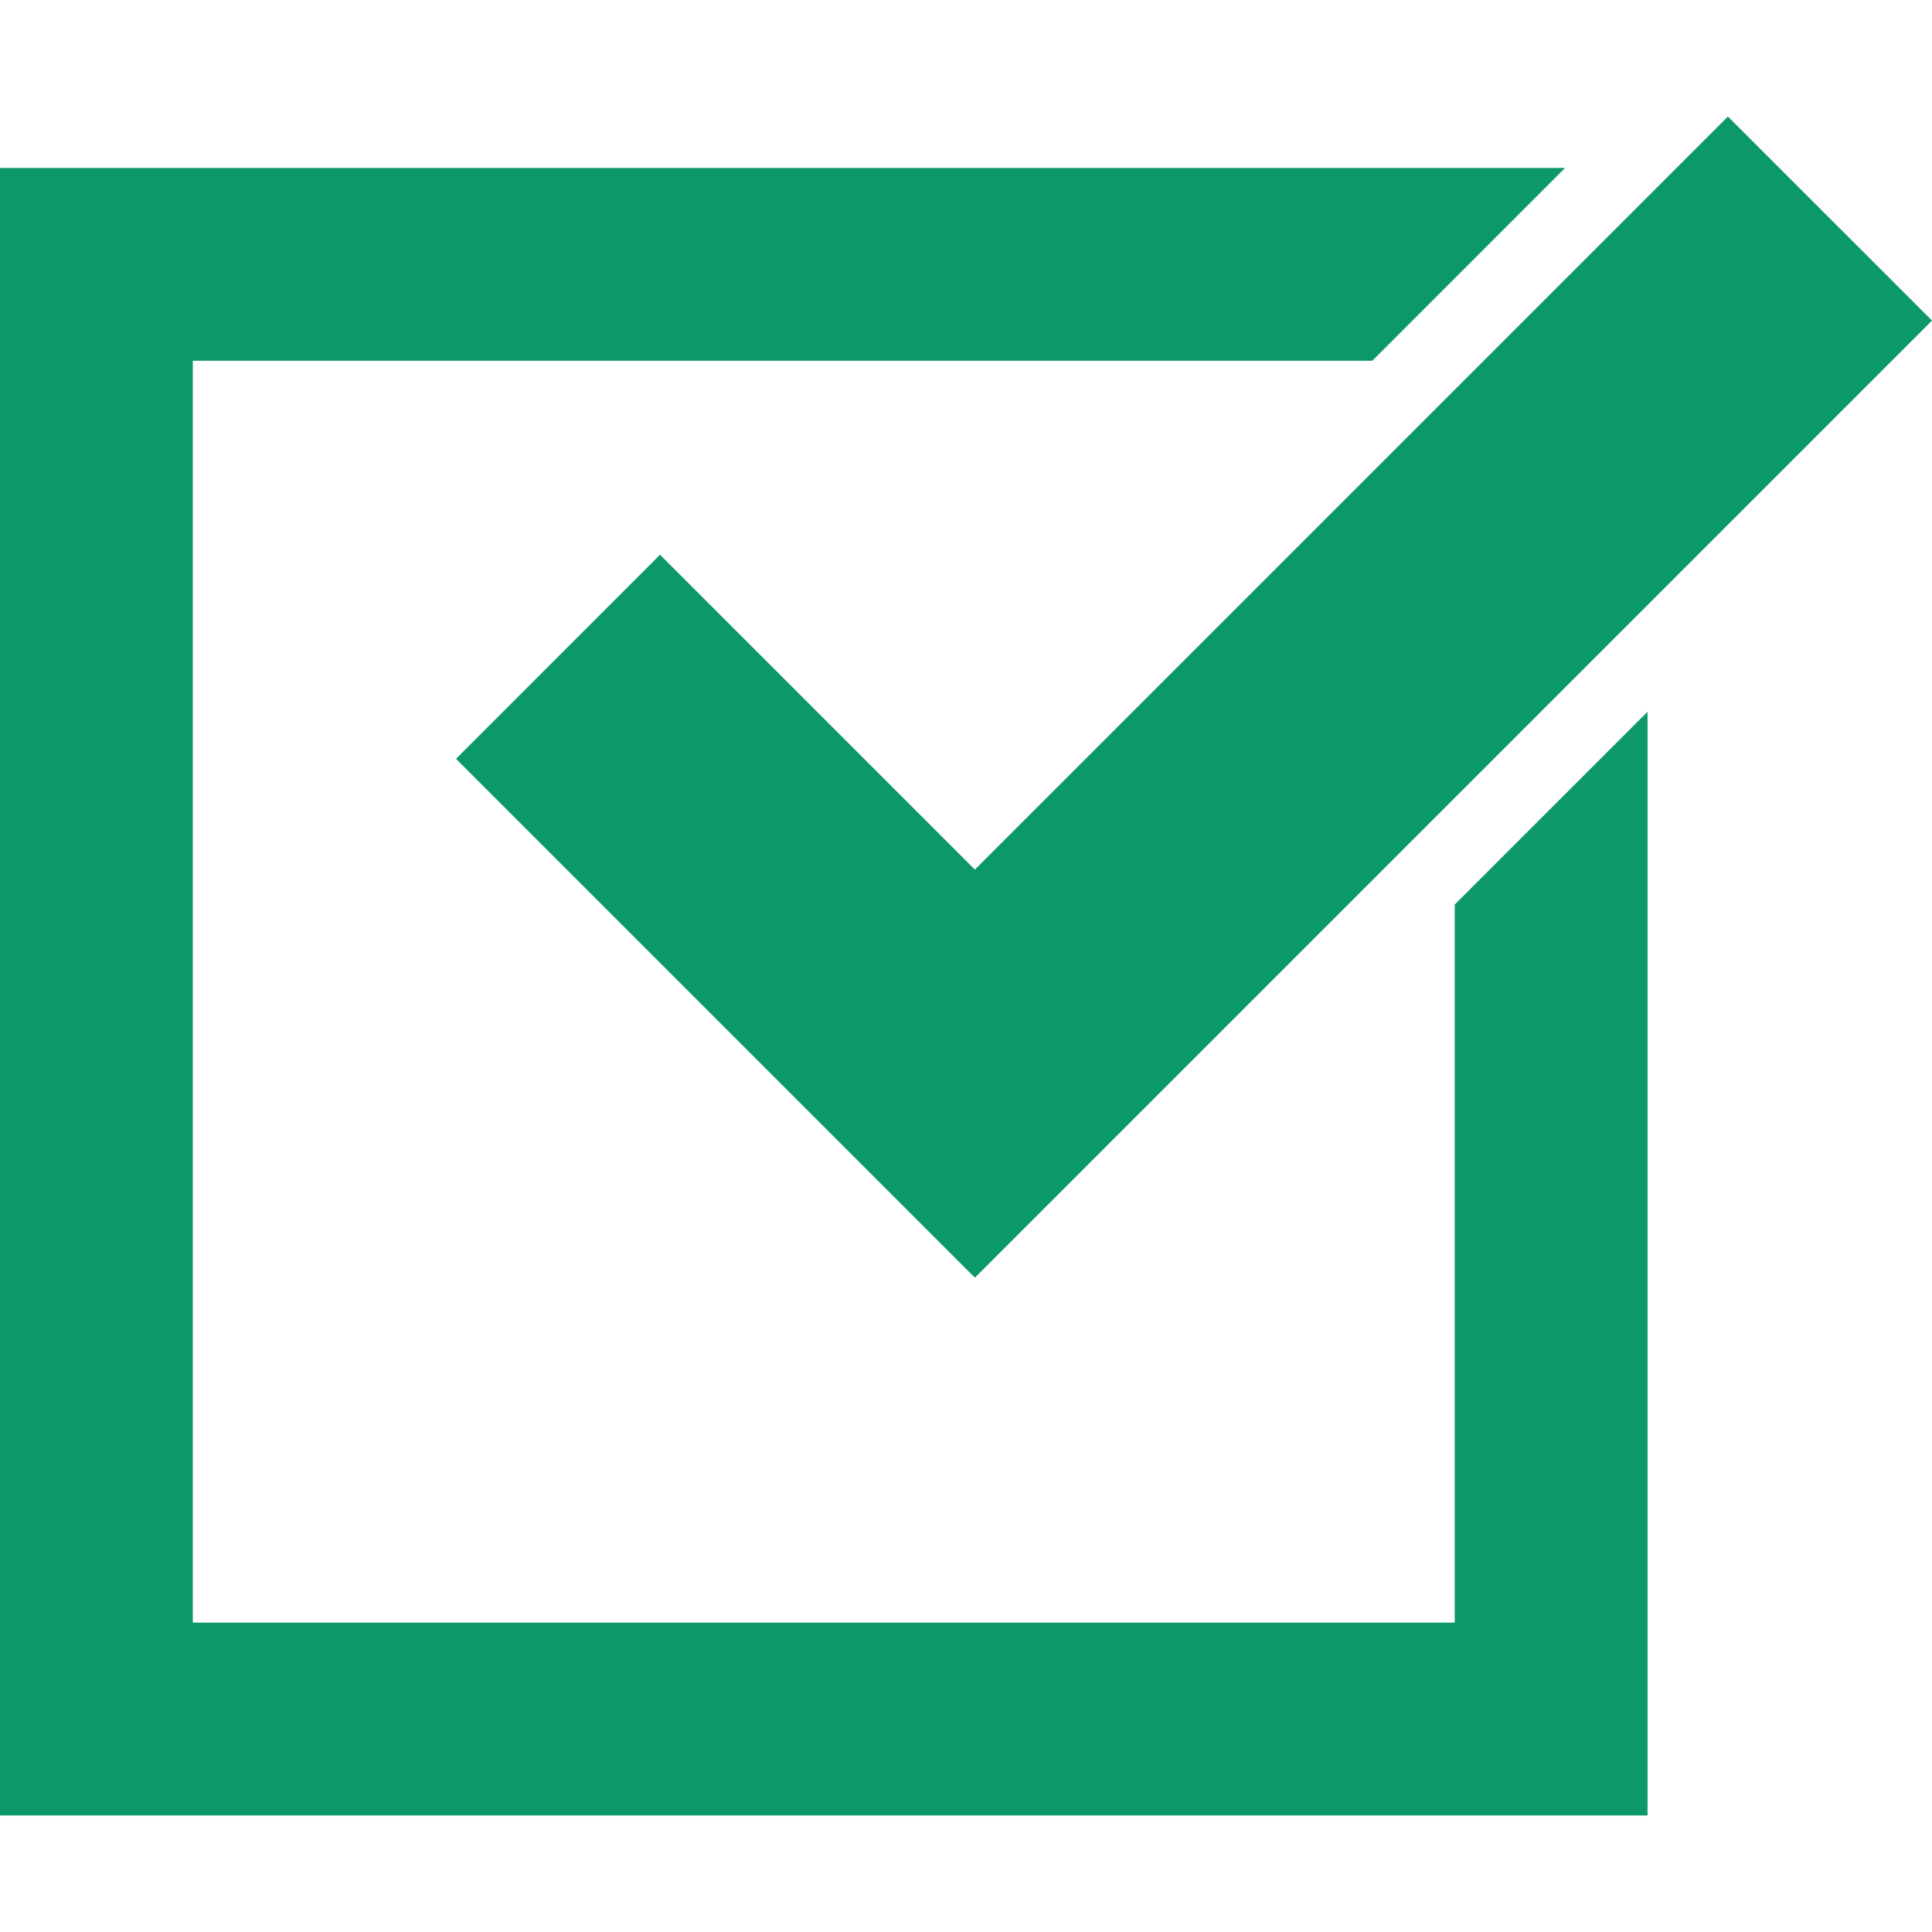 <svg width="30" height="30" viewBox="0 0 30 30" fill="none" xmlns="http://www.w3.org/2000/svg">
<path d="M22.589 25.196H2.994V5.602H21.309L24.302 2.608H0V28.19H25.583V11.052L22.589 14.046V25.196Z" fill="#0C9869"/>
<path d="M10.249 8.614L7.081 11.783L15.138 19.84L30 4.978L26.831 1.81L15.138 13.503L10.249 8.614Z" fill="#0C9869"/>
</svg>
